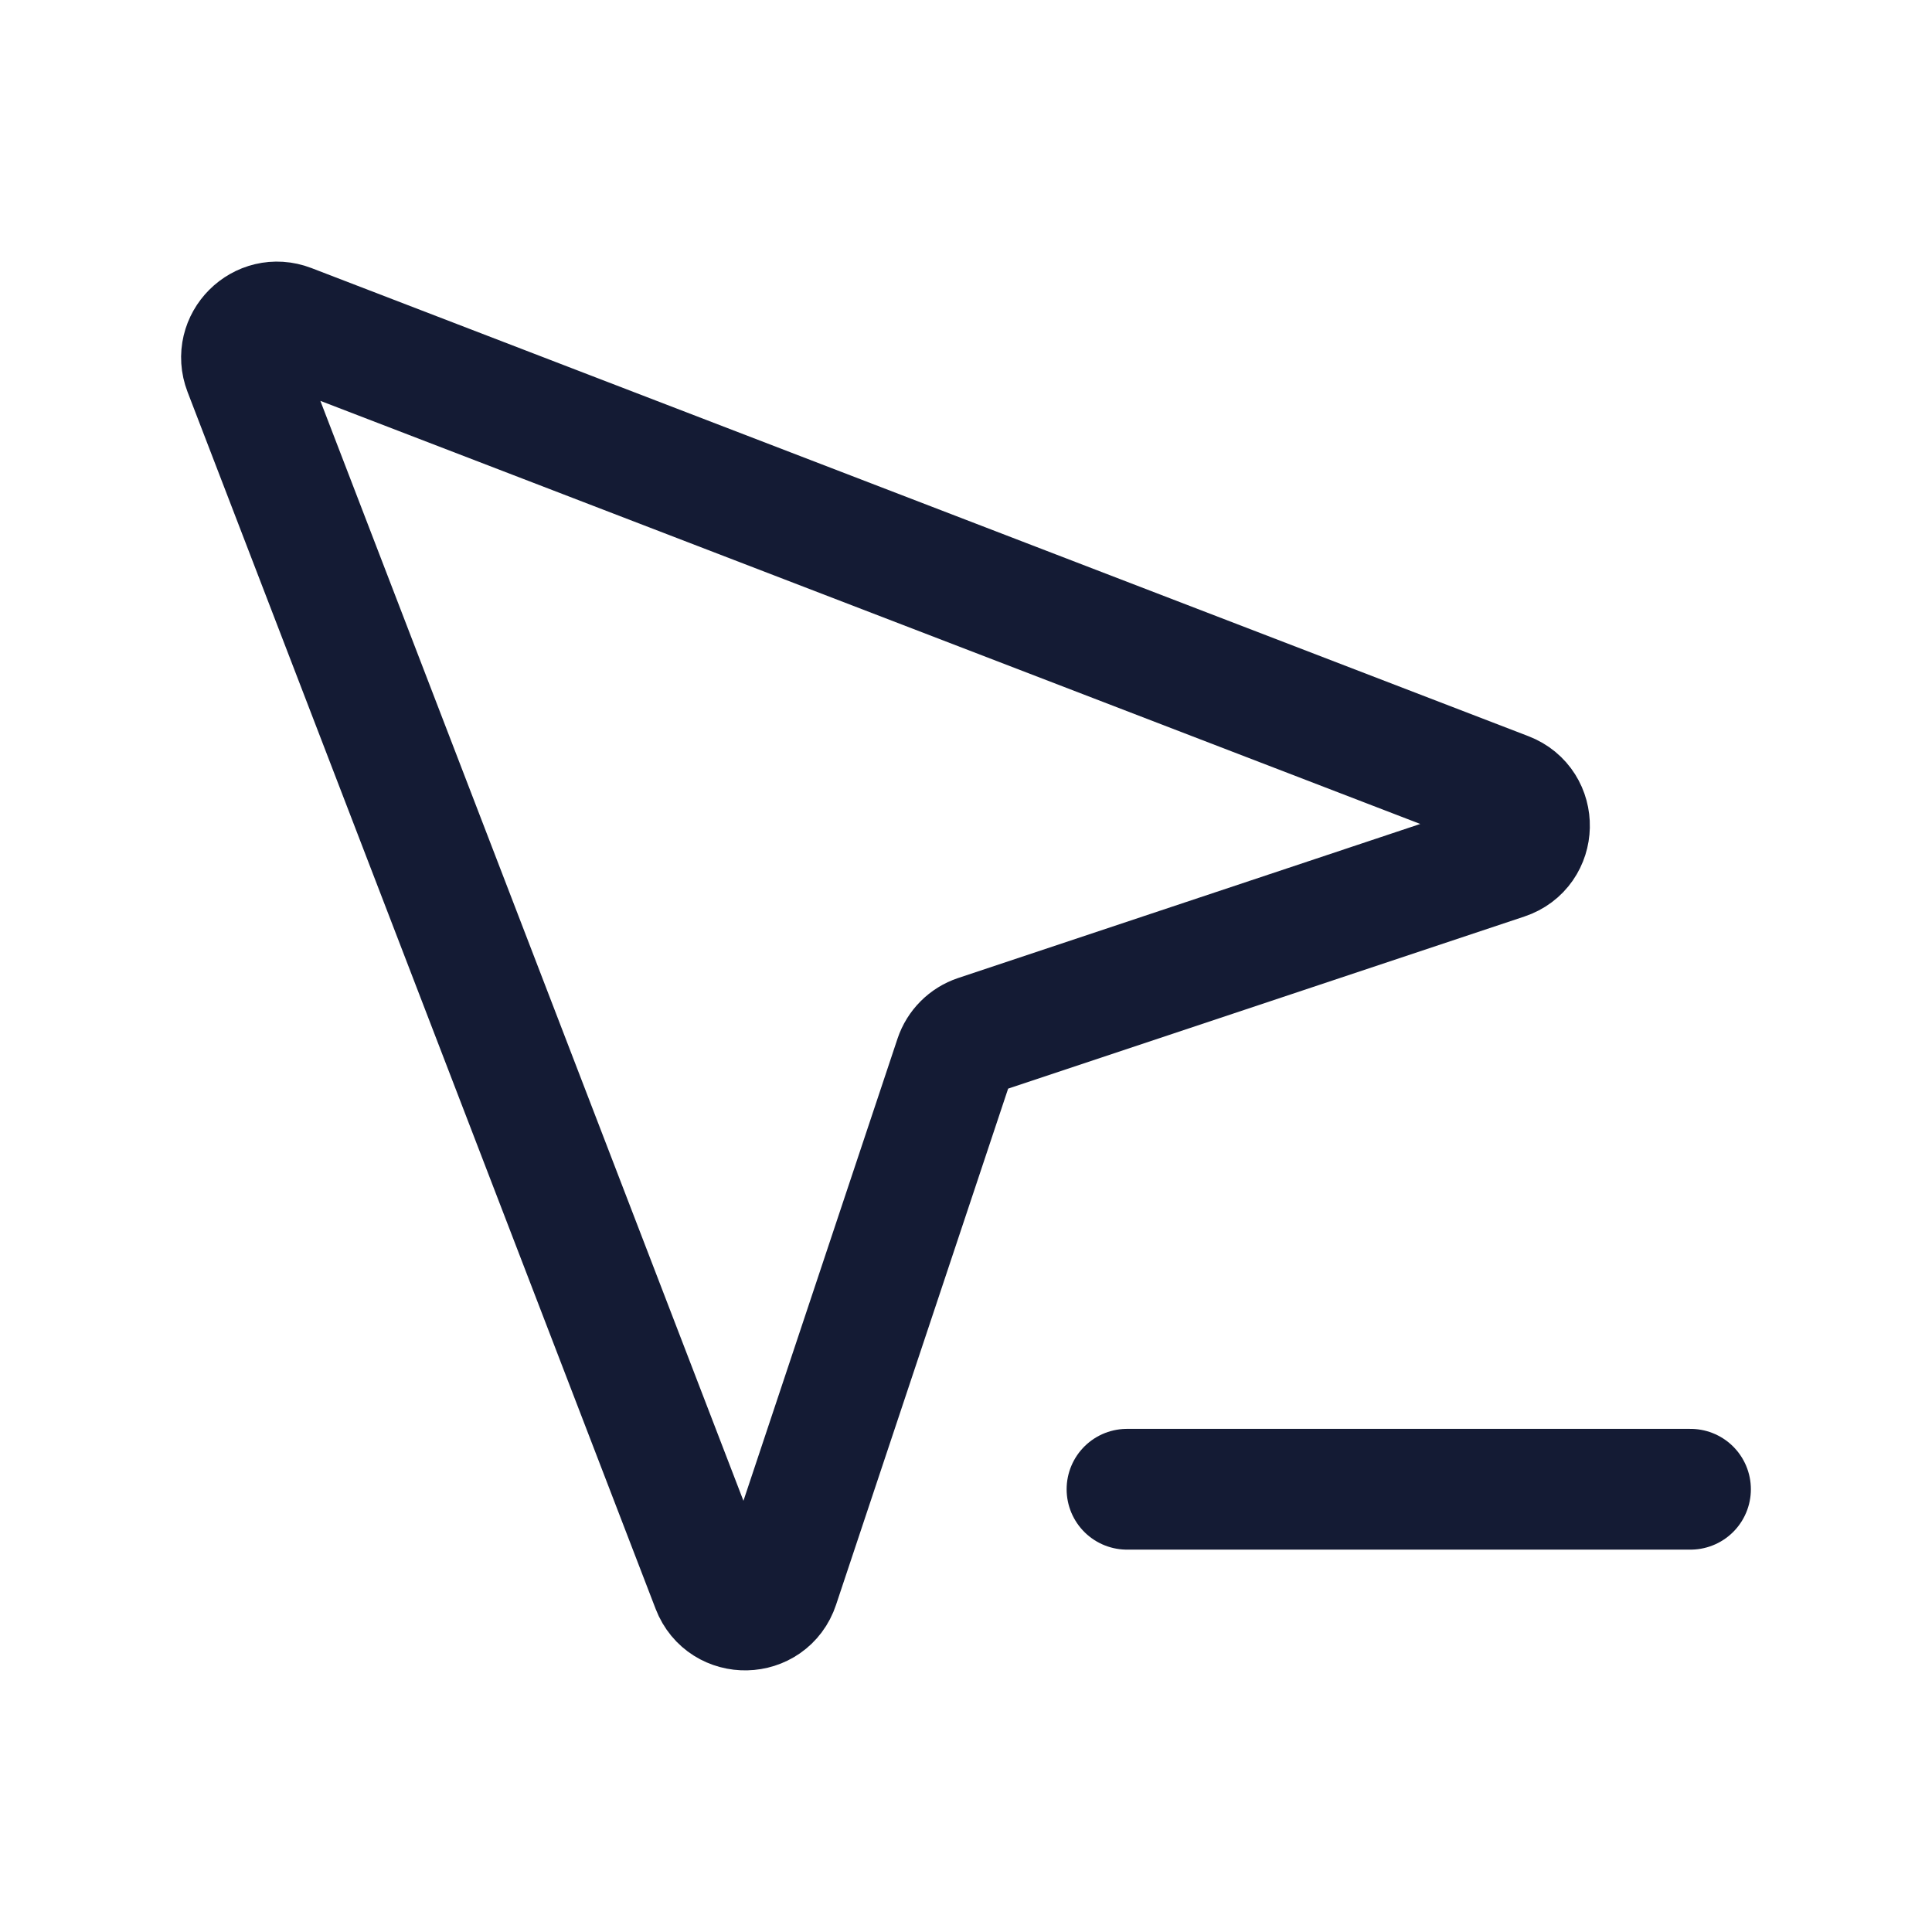 <svg width="24" height="24" viewBox="0 0 24 24" fill="none" xmlns="http://www.w3.org/2000/svg">
<path d="M3.6 4.03L18.717 9.845C19.103 9.993 19.091 10.544 18.699 10.674L12.139 12.861C12.008 12.905 11.905 13.008 11.861 13.139L9.674 19.699C9.544 20.091 8.993 20.103 8.845 19.718L3.03 4.6C2.893 4.244 3.244 3.893 3.6 4.03Z" stroke="#141B34" stroke-width="1.5" stroke-linejoin="round"/>
<path d="M21 18.5L14 18.5" stroke="#141B34" stroke-width="1.5" stroke-linecap="round" stroke-linejoin="round"/>
</svg>
